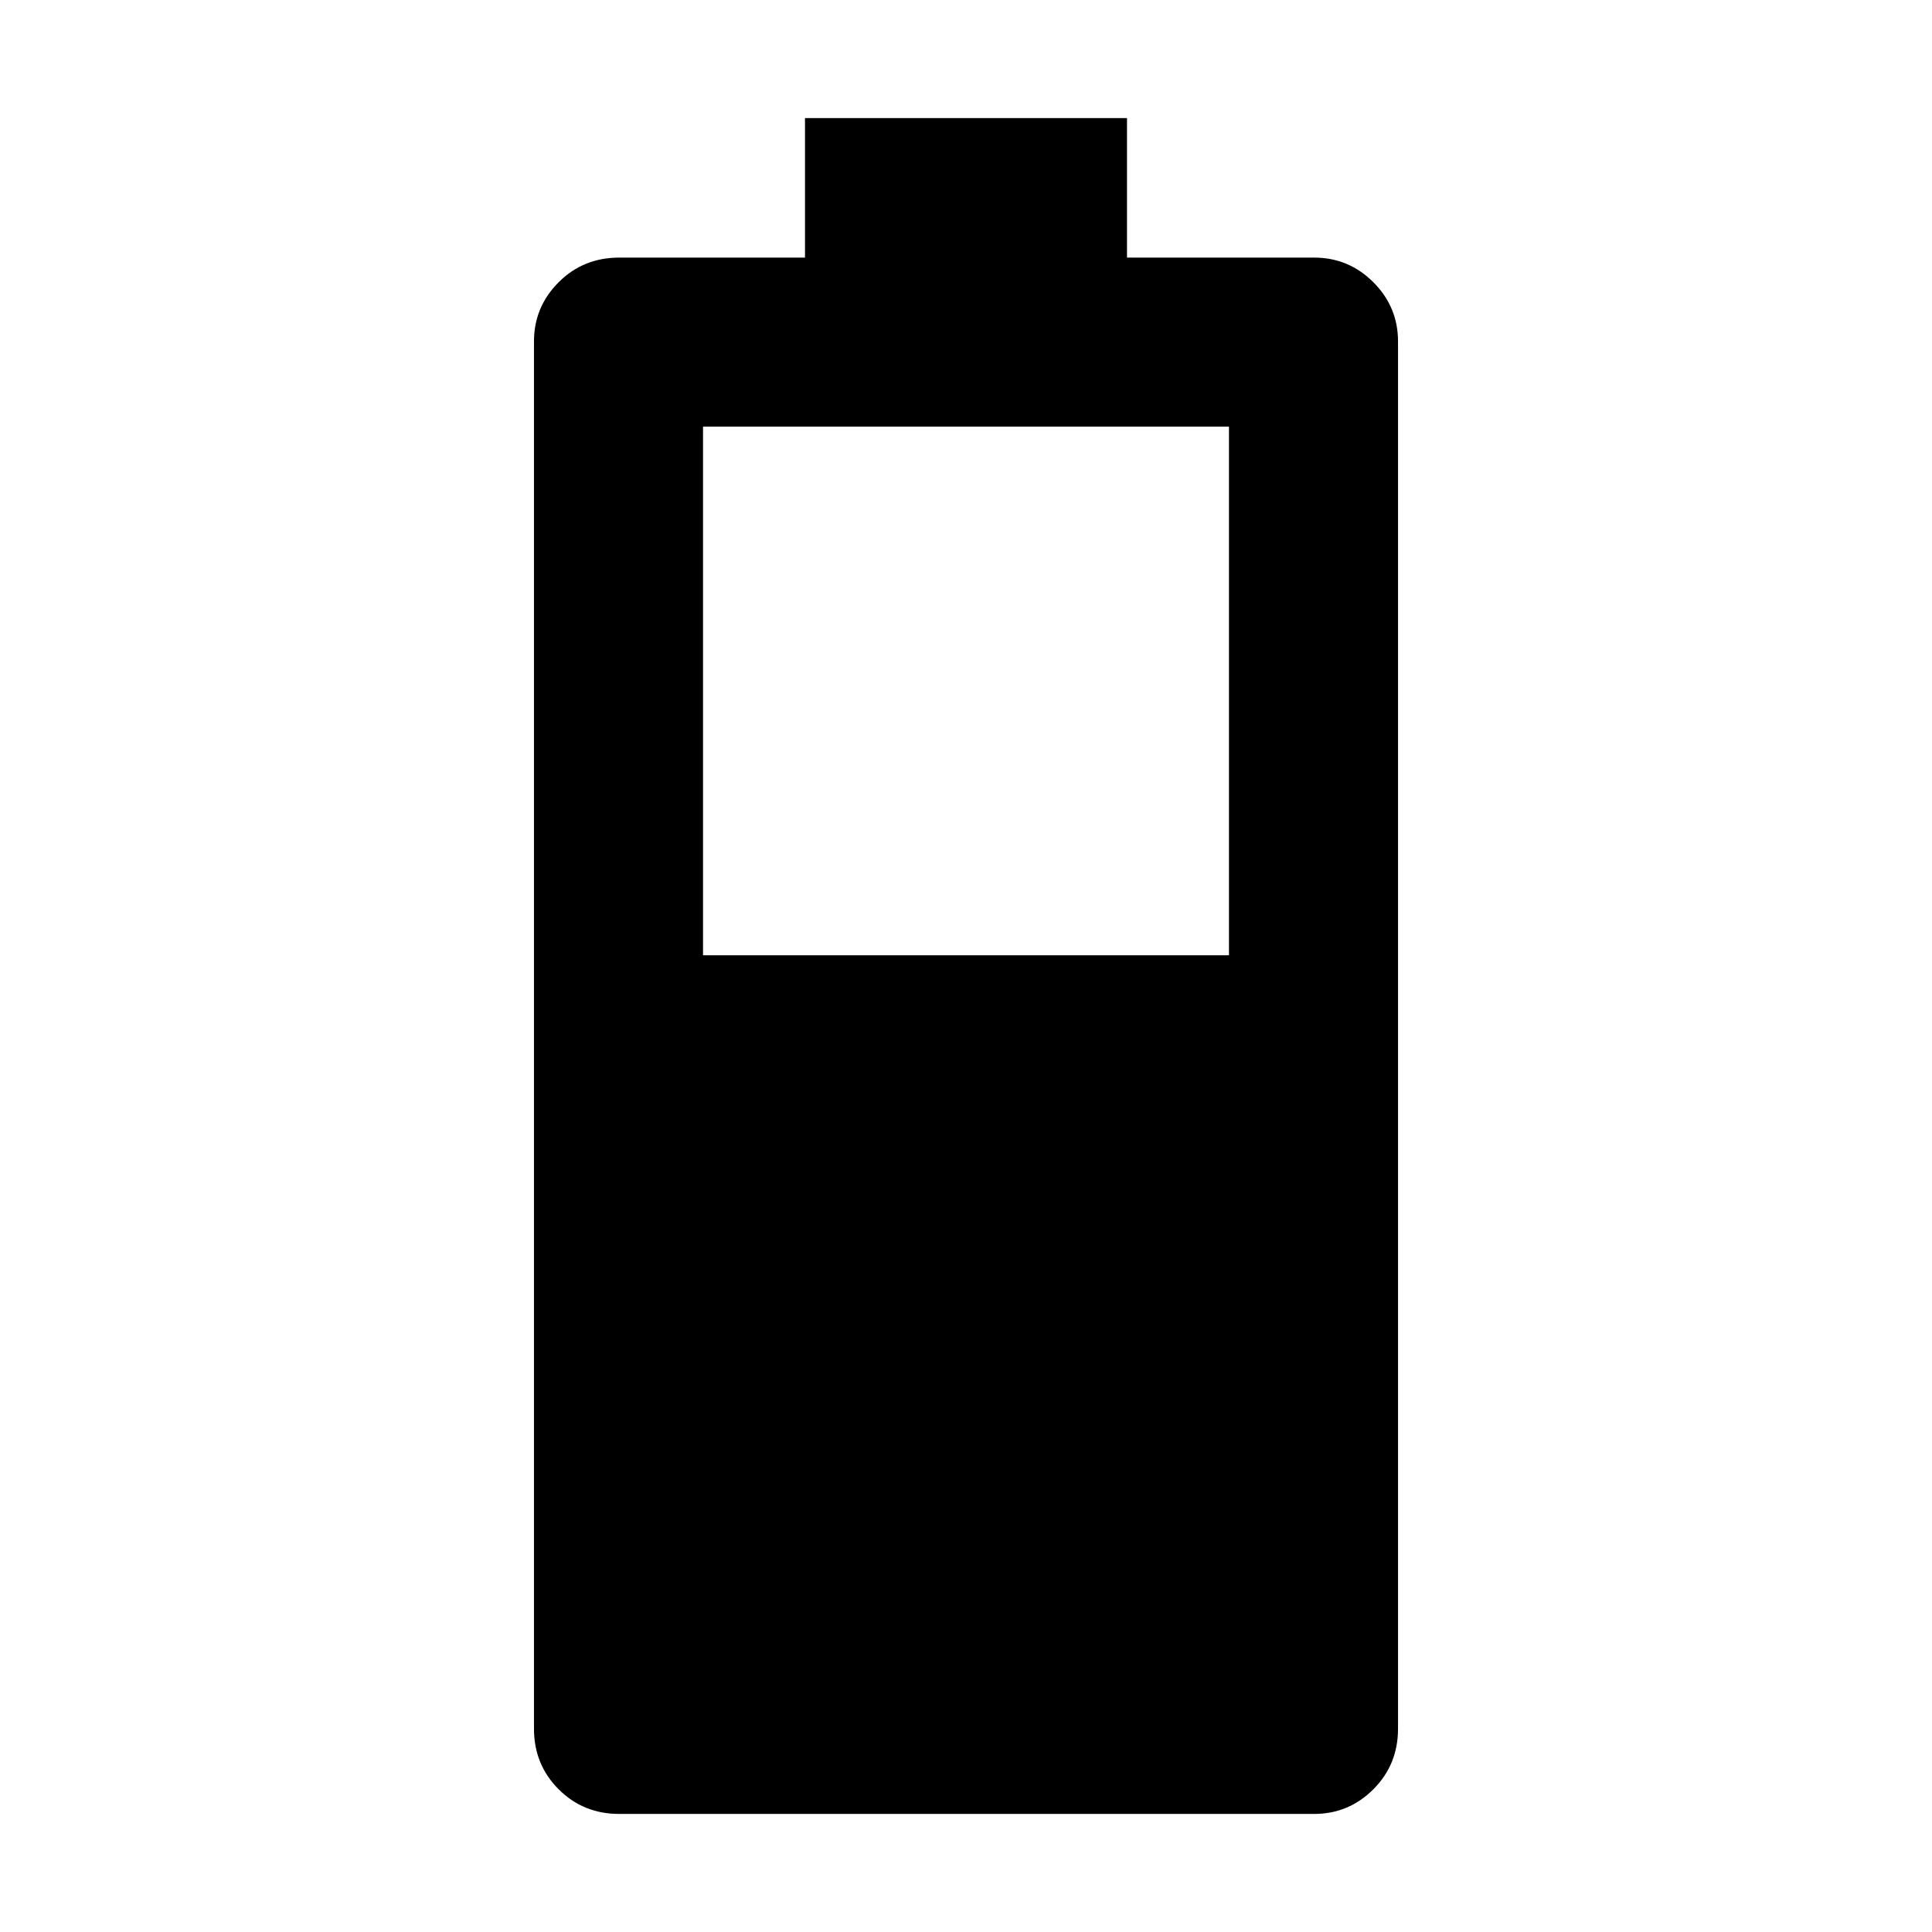 <svg xmlns="http://www.w3.org/2000/svg" height="40" viewBox="0 -960 960 960" width="40"><path d="M307.67-58.67q-17.84 0-30.09-12.25T265.33-101v-689.33q0-17.17 12.25-29.42T307.67-832H400v-69.33h160V-832h93q17.17 0 29.42 12.25t12.25 29.42V-101q0 17.83-12.25 30.08T653-58.67H307.67Zm41.66-426.66h261.34V-748H349.33v262.67Z"/></svg>